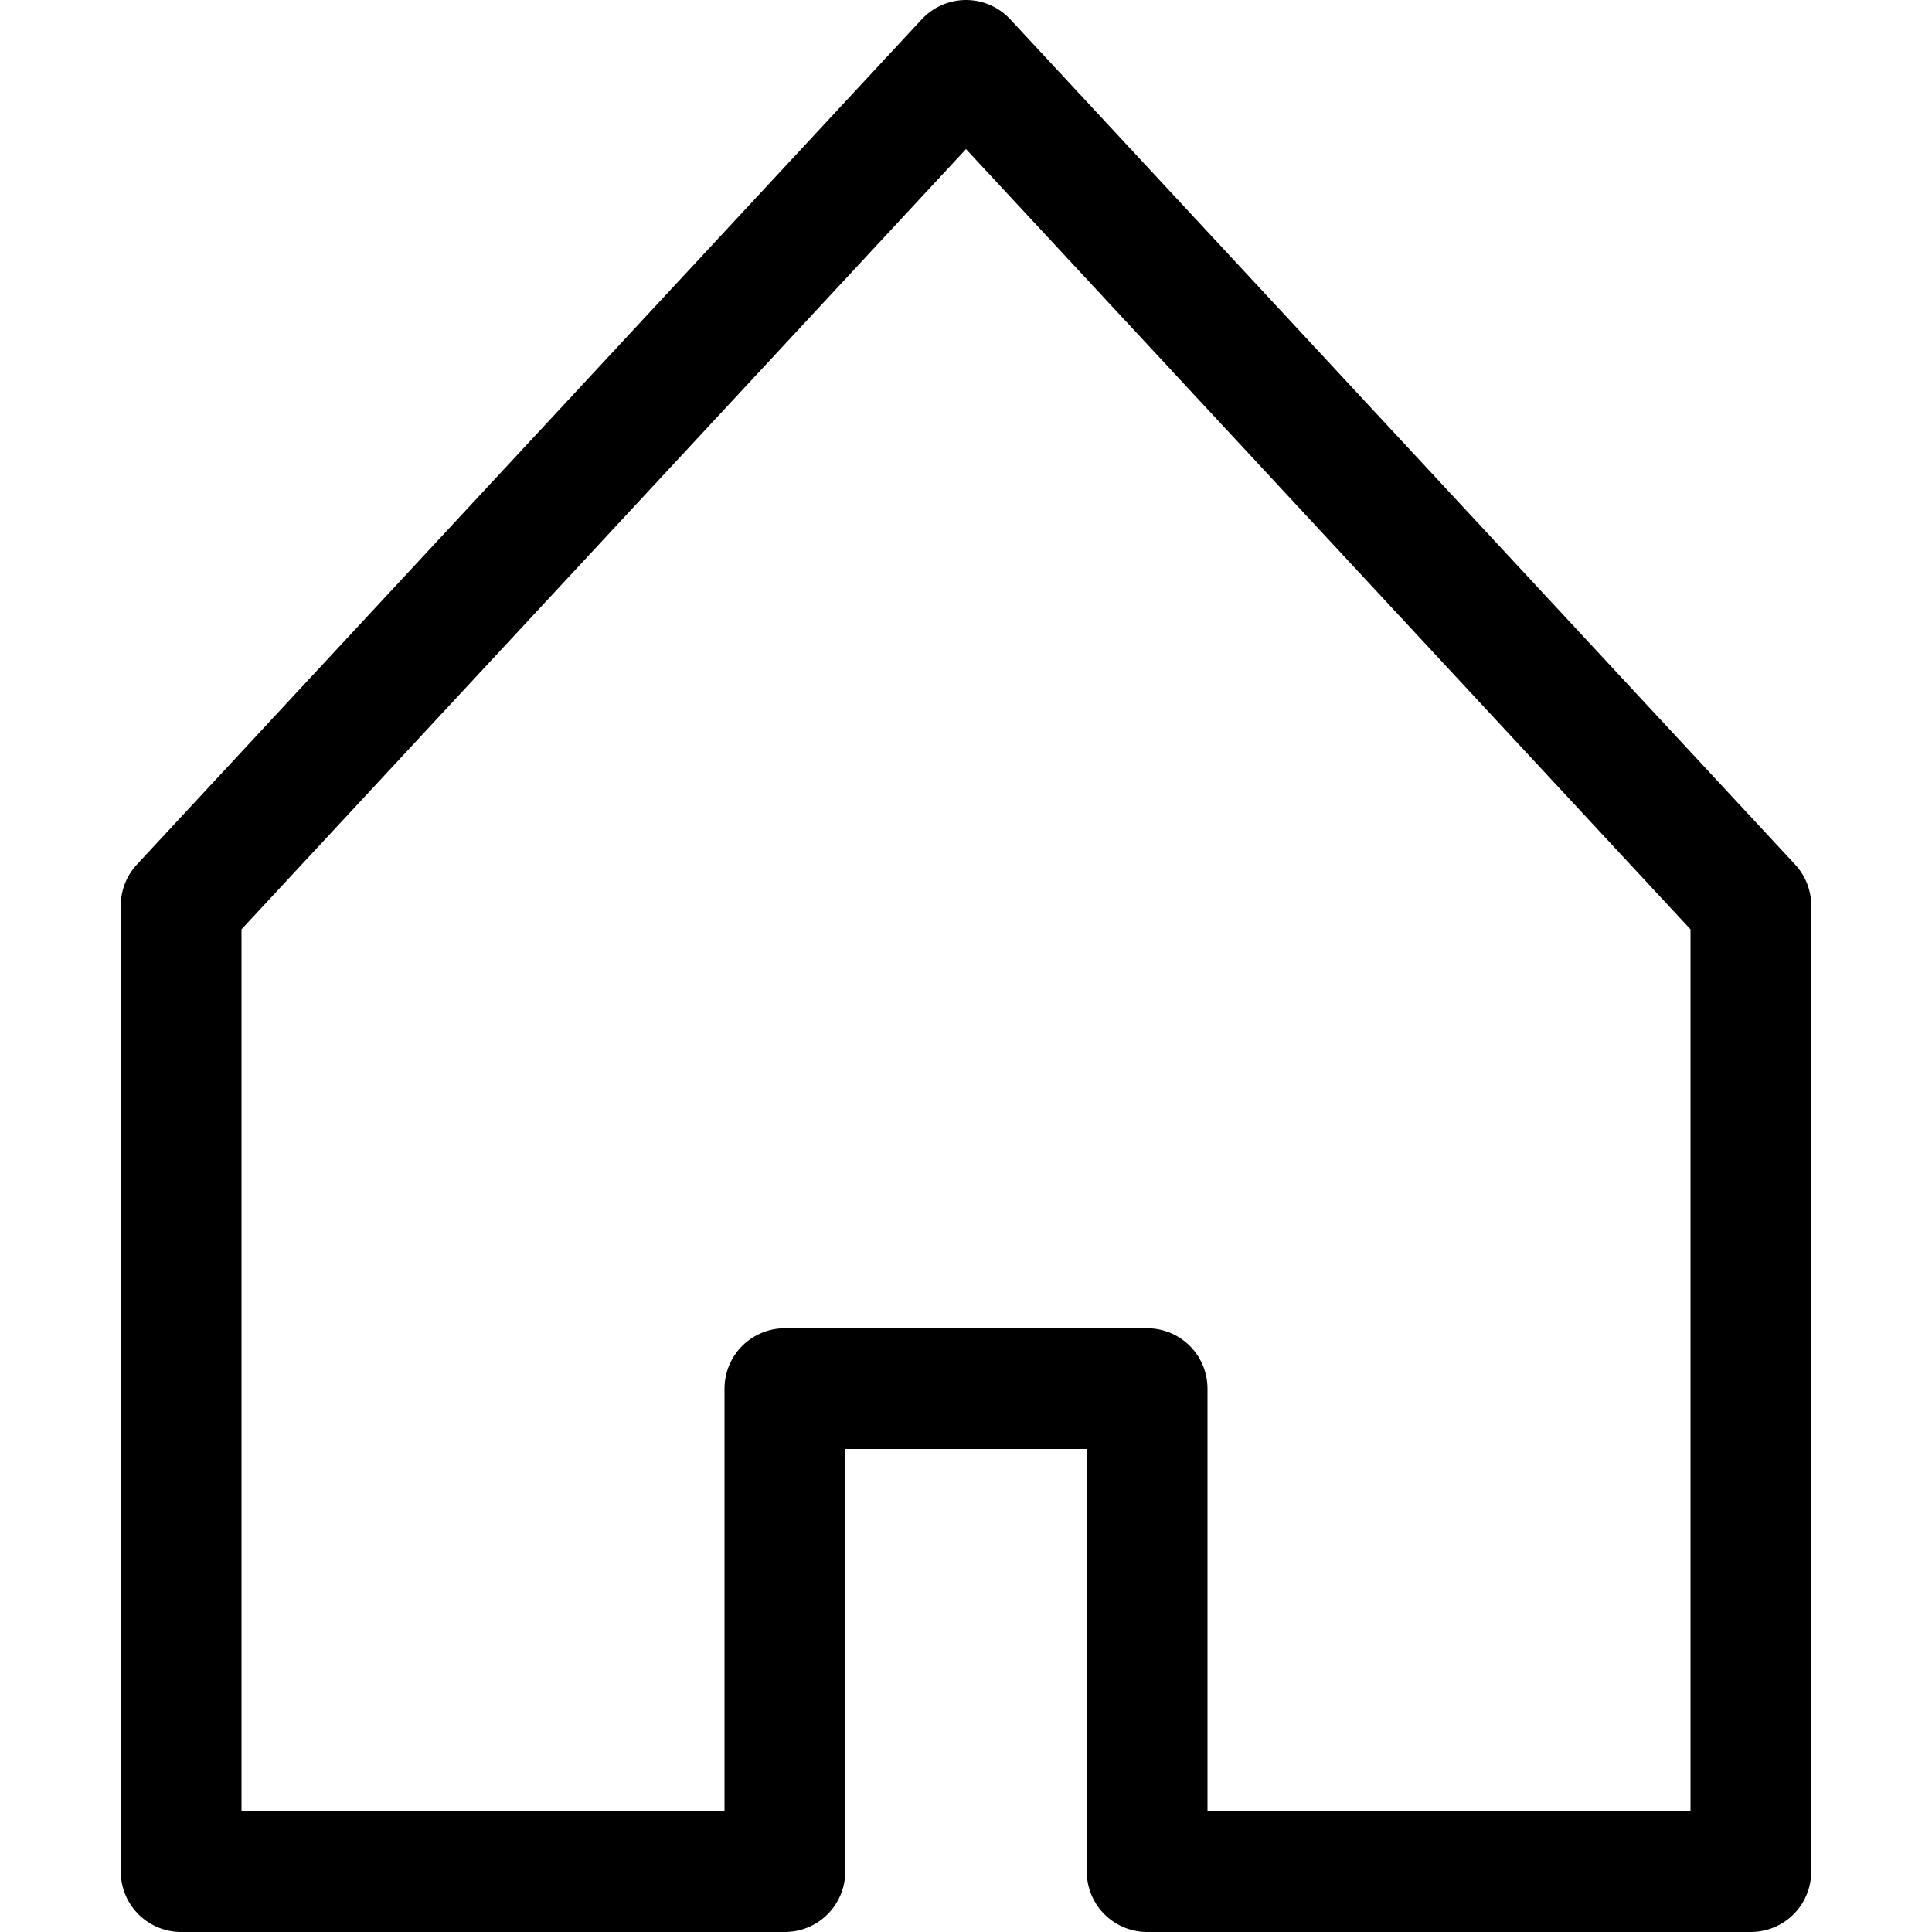 <?xml version="1.0" encoding="utf-8"?>
<!-- Generator: Adobe Illustrator 20.1.0, SVG Export Plug-In . SVG Version: 6.00 Build 0)  -->
<svg version="1.1" id="Capa_1" xmlns="http://www.w3.org/2000/svg" xmlns:xlink="http://www.w3.org/1999/xlink" x="0px" y="0px"
	 viewBox="0 0 16 16" style="enable-background:new 0 0 16 16;" xml:space="preserve">
<style type="text/css">
	.st0{fill:none;stroke:#000000;stroke-linecap:round;stroke-linejoin:round;stroke-miterlimit:10;}
</style>
<g transform="translate(0, 0)">
	<polygon class="st0" points="8,0.5 1.5,7.5 1.5,15.5 6.5,15.5 6.5,11.5 9.5,11.5 9.5,15.5 14.5,15.5 14.5,7.5 	"/>
</g>
</svg>
